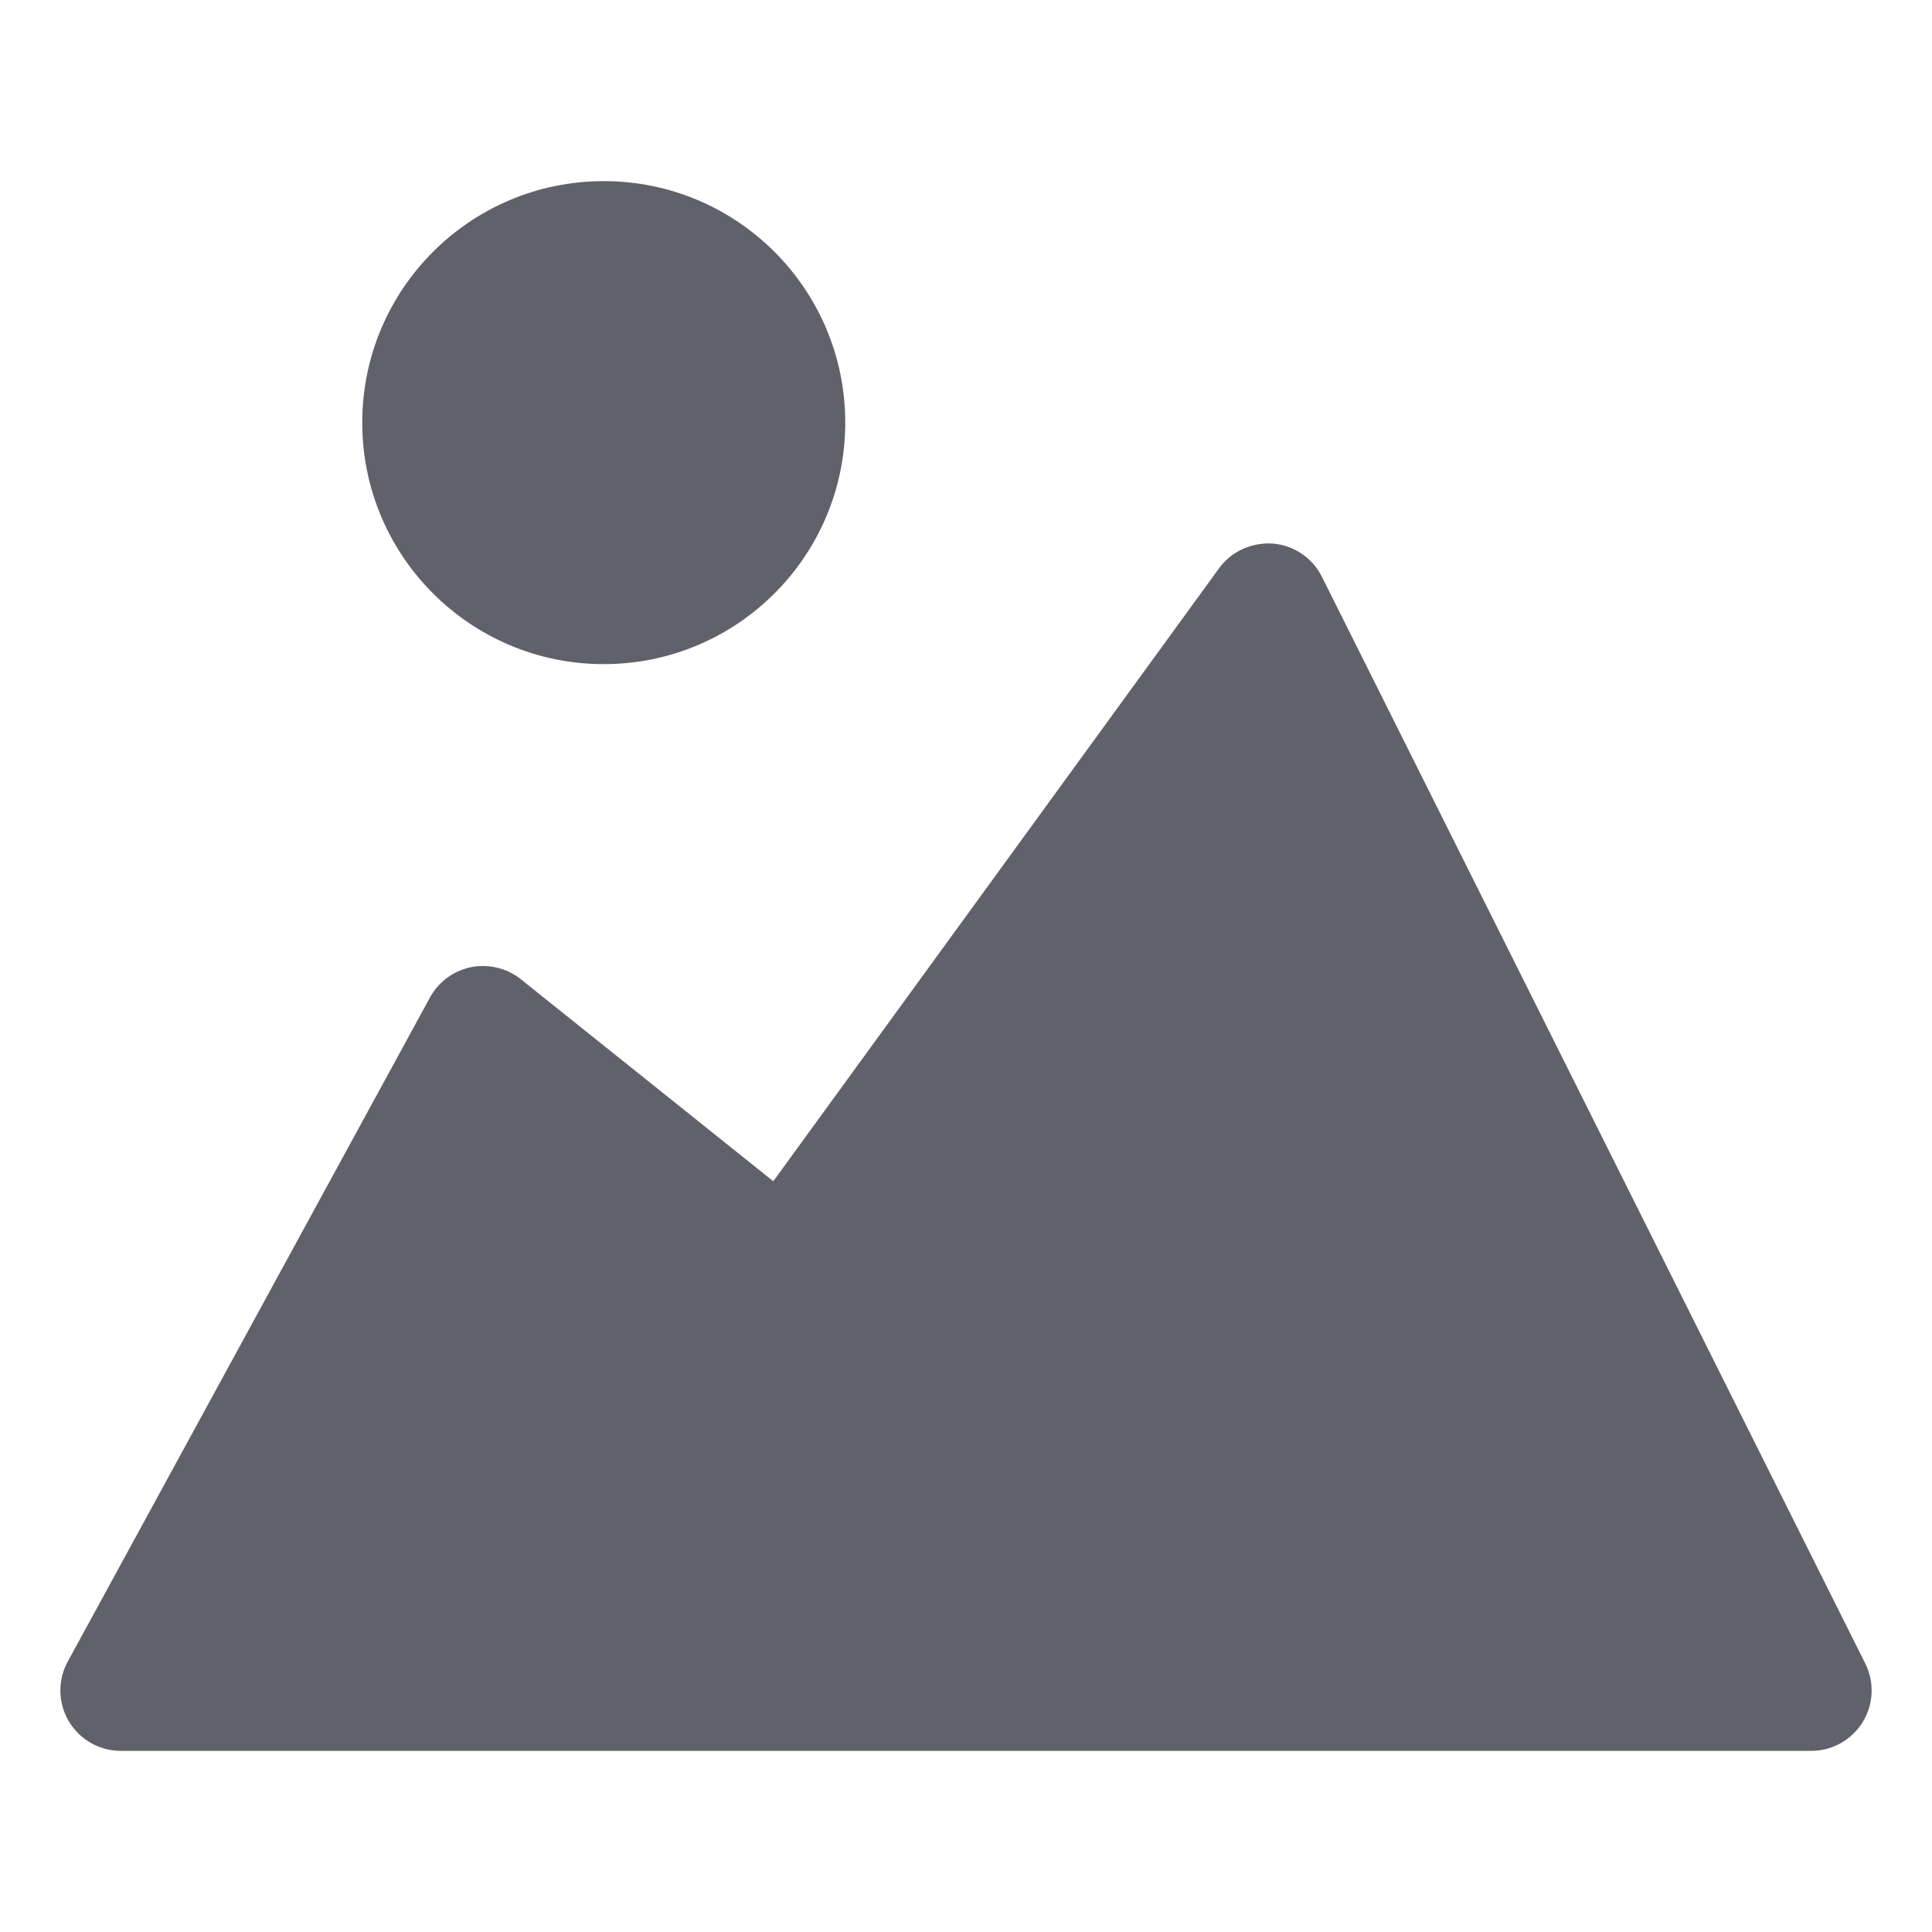 <svg xmlns="http://www.w3.org/2000/svg" height="32" width="32" viewBox="0 0 32 32"><title>image 2 5</title><g fill="#61616b" class="nc-icon-wrapper"><path fill="#61616b" d="M30.895,27.553l-9-18c-0.156-0.312-0.464-0.521-0.812-0.55c-0.35-0.022-0.686,0.126-0.891,0.409 l-7.384,10.153l-4.183-3.347c-0.231-0.185-0.533-0.255-0.822-0.199c-0.29,0.059-0.539,0.242-0.681,0.502l-6,11 c-0.169,0.31-0.162,0.686,0.018,0.989C1.32,28.813,1.647,29,2,29h28c0.347,0,0.668-0.18,0.851-0.475S31.049,27.862,30.895,27.553z"></path> <circle data-color="color-2" fill="#61616b" cx="10" cy="7" r="4"></circle></g></svg>